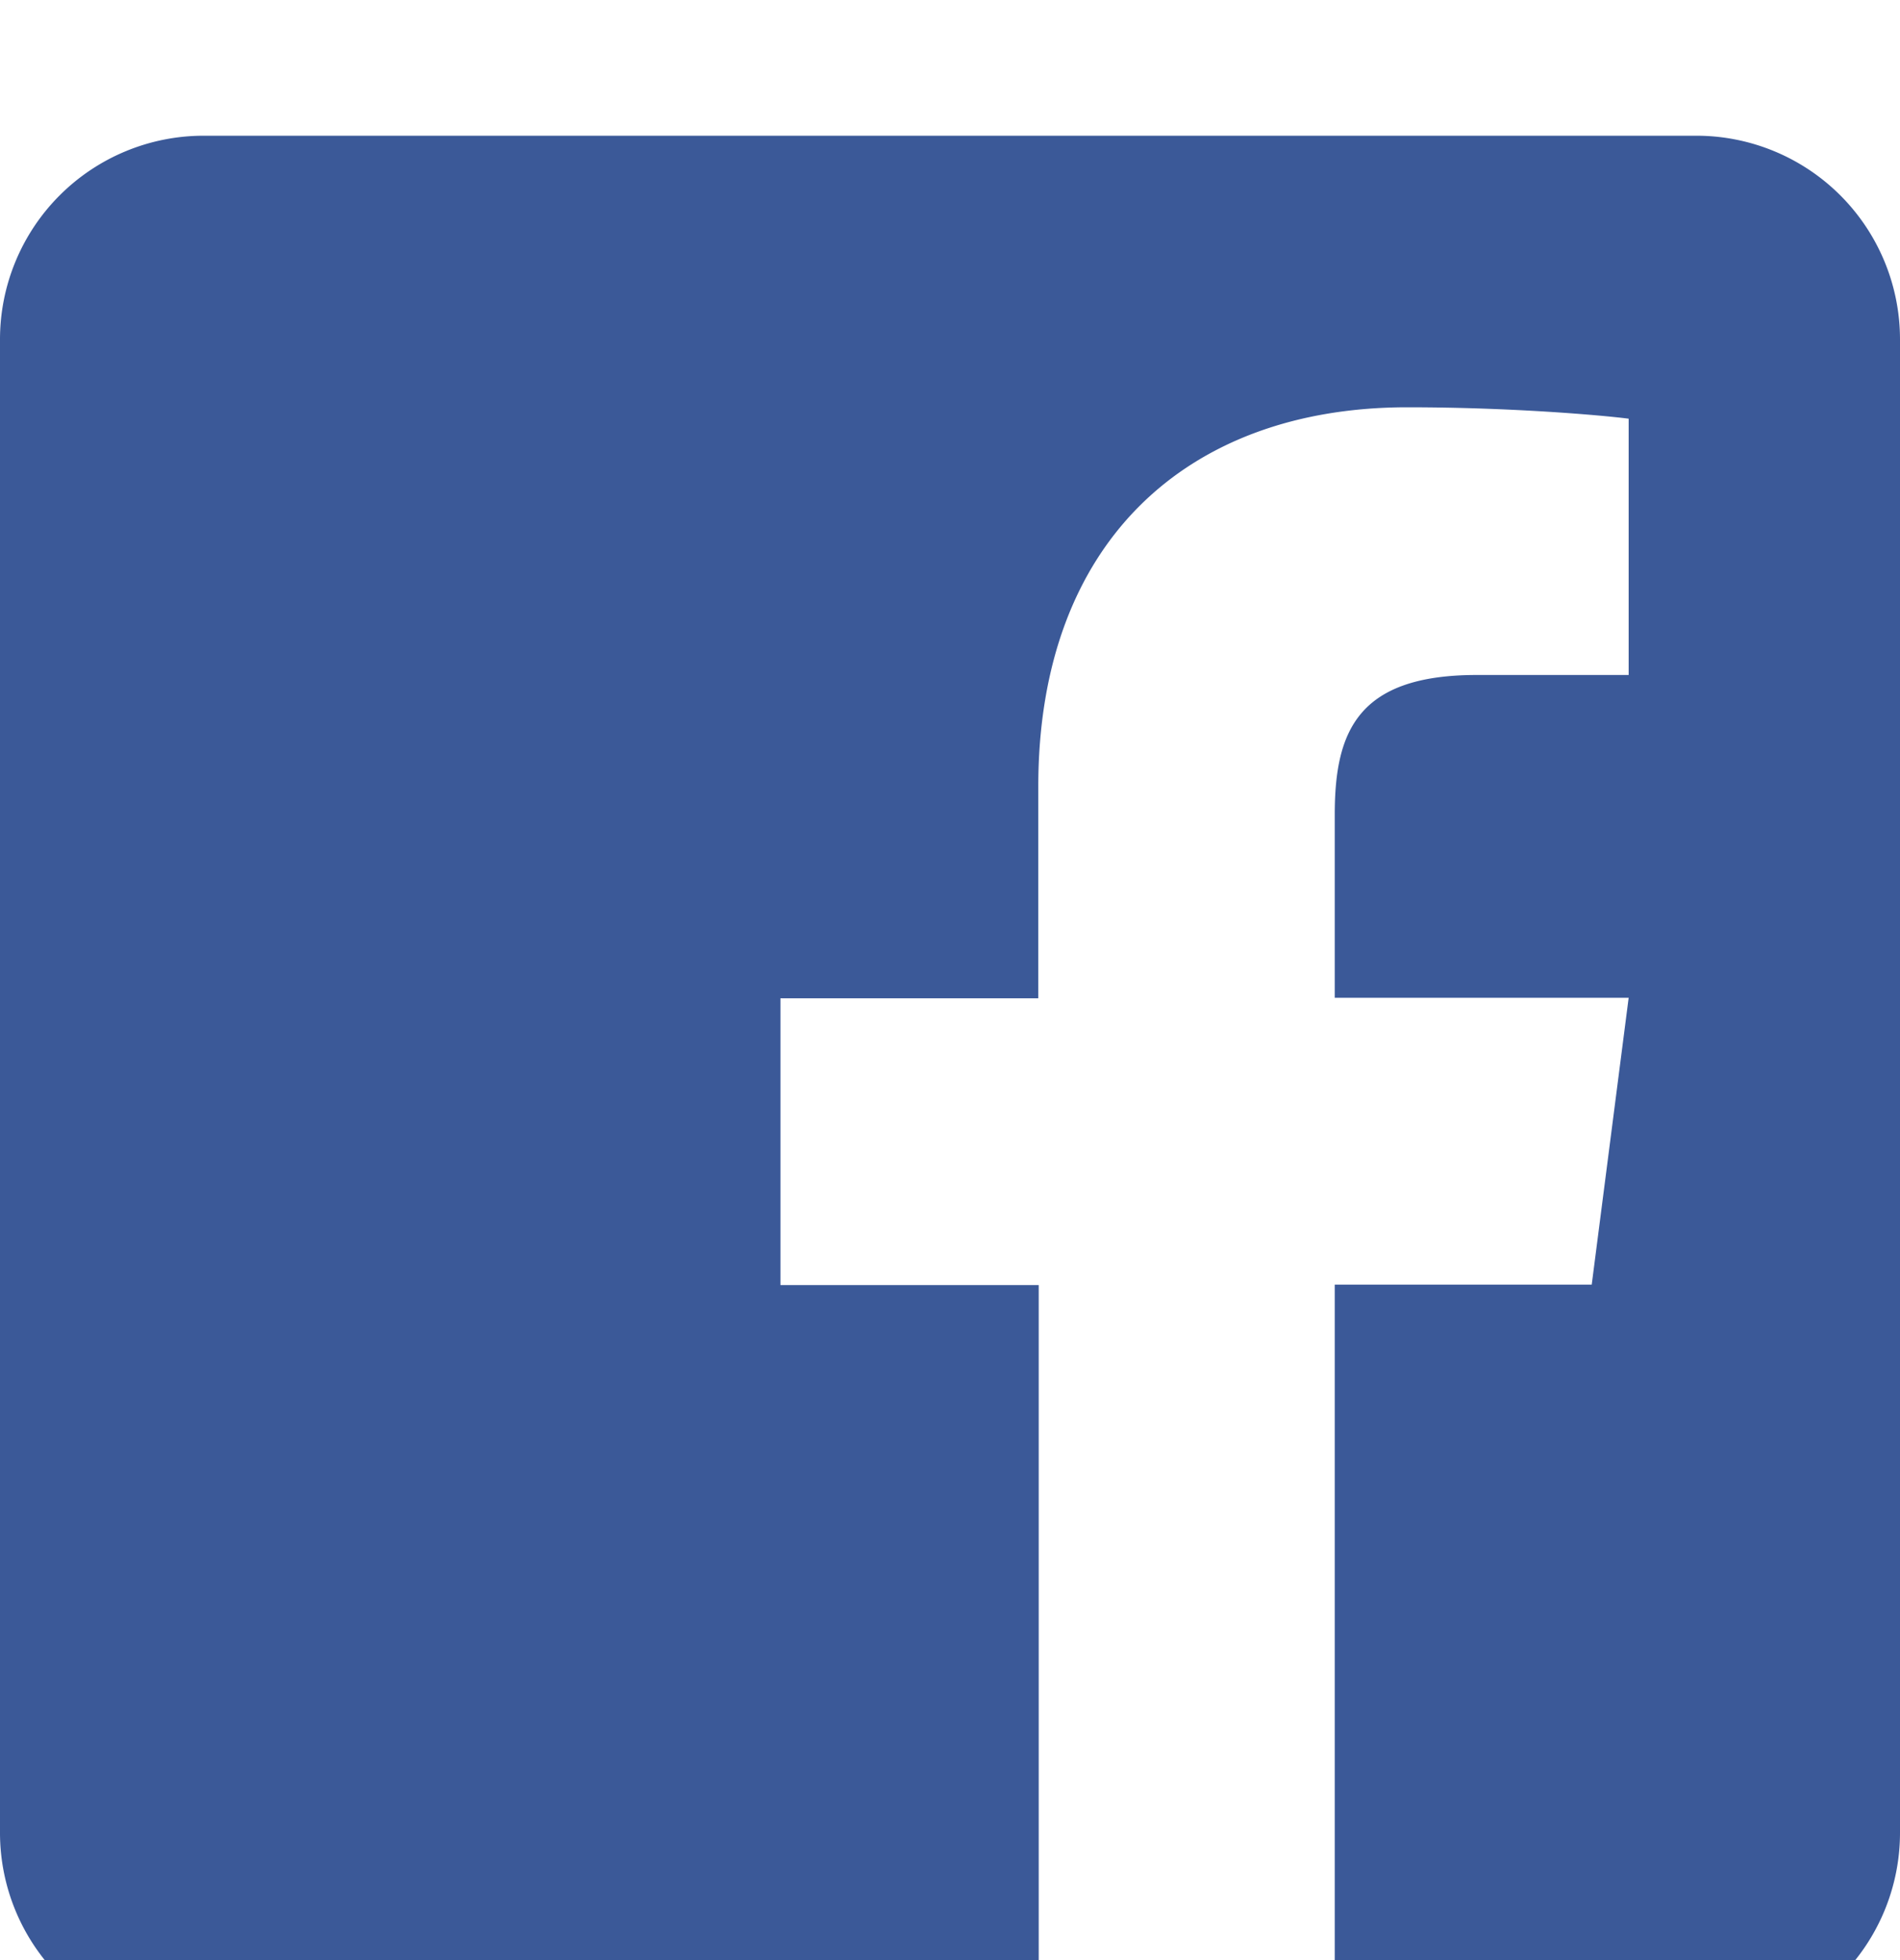 <svg width="32" height="33" viewBox="0 0 32 33" fill="none" xmlns="http://www.w3.org/2000/svg">
    <path d="M32 5.714v25.143a3.43 3.43 0 0 1-3.429 3.428H22.48V21.628h4.328l.622-4.829h-4.95v-3.085c0-1.4.385-2.35 2.392-2.35h2.558V7.049c-.443-.057-1.958-.192-3.729-.192-3.686 0-6.214 2.25-6.214 6.385v3.565h-4.343v4.828h4.35v12.65H3.429A3.43 3.43 0 0 1 0 30.857V5.714a3.43 3.43 0 0 1 3.429-3.429H28.57A3.43 3.43 0 0 1 32 5.714z"
          fill="#3B5998"></path>
</svg>